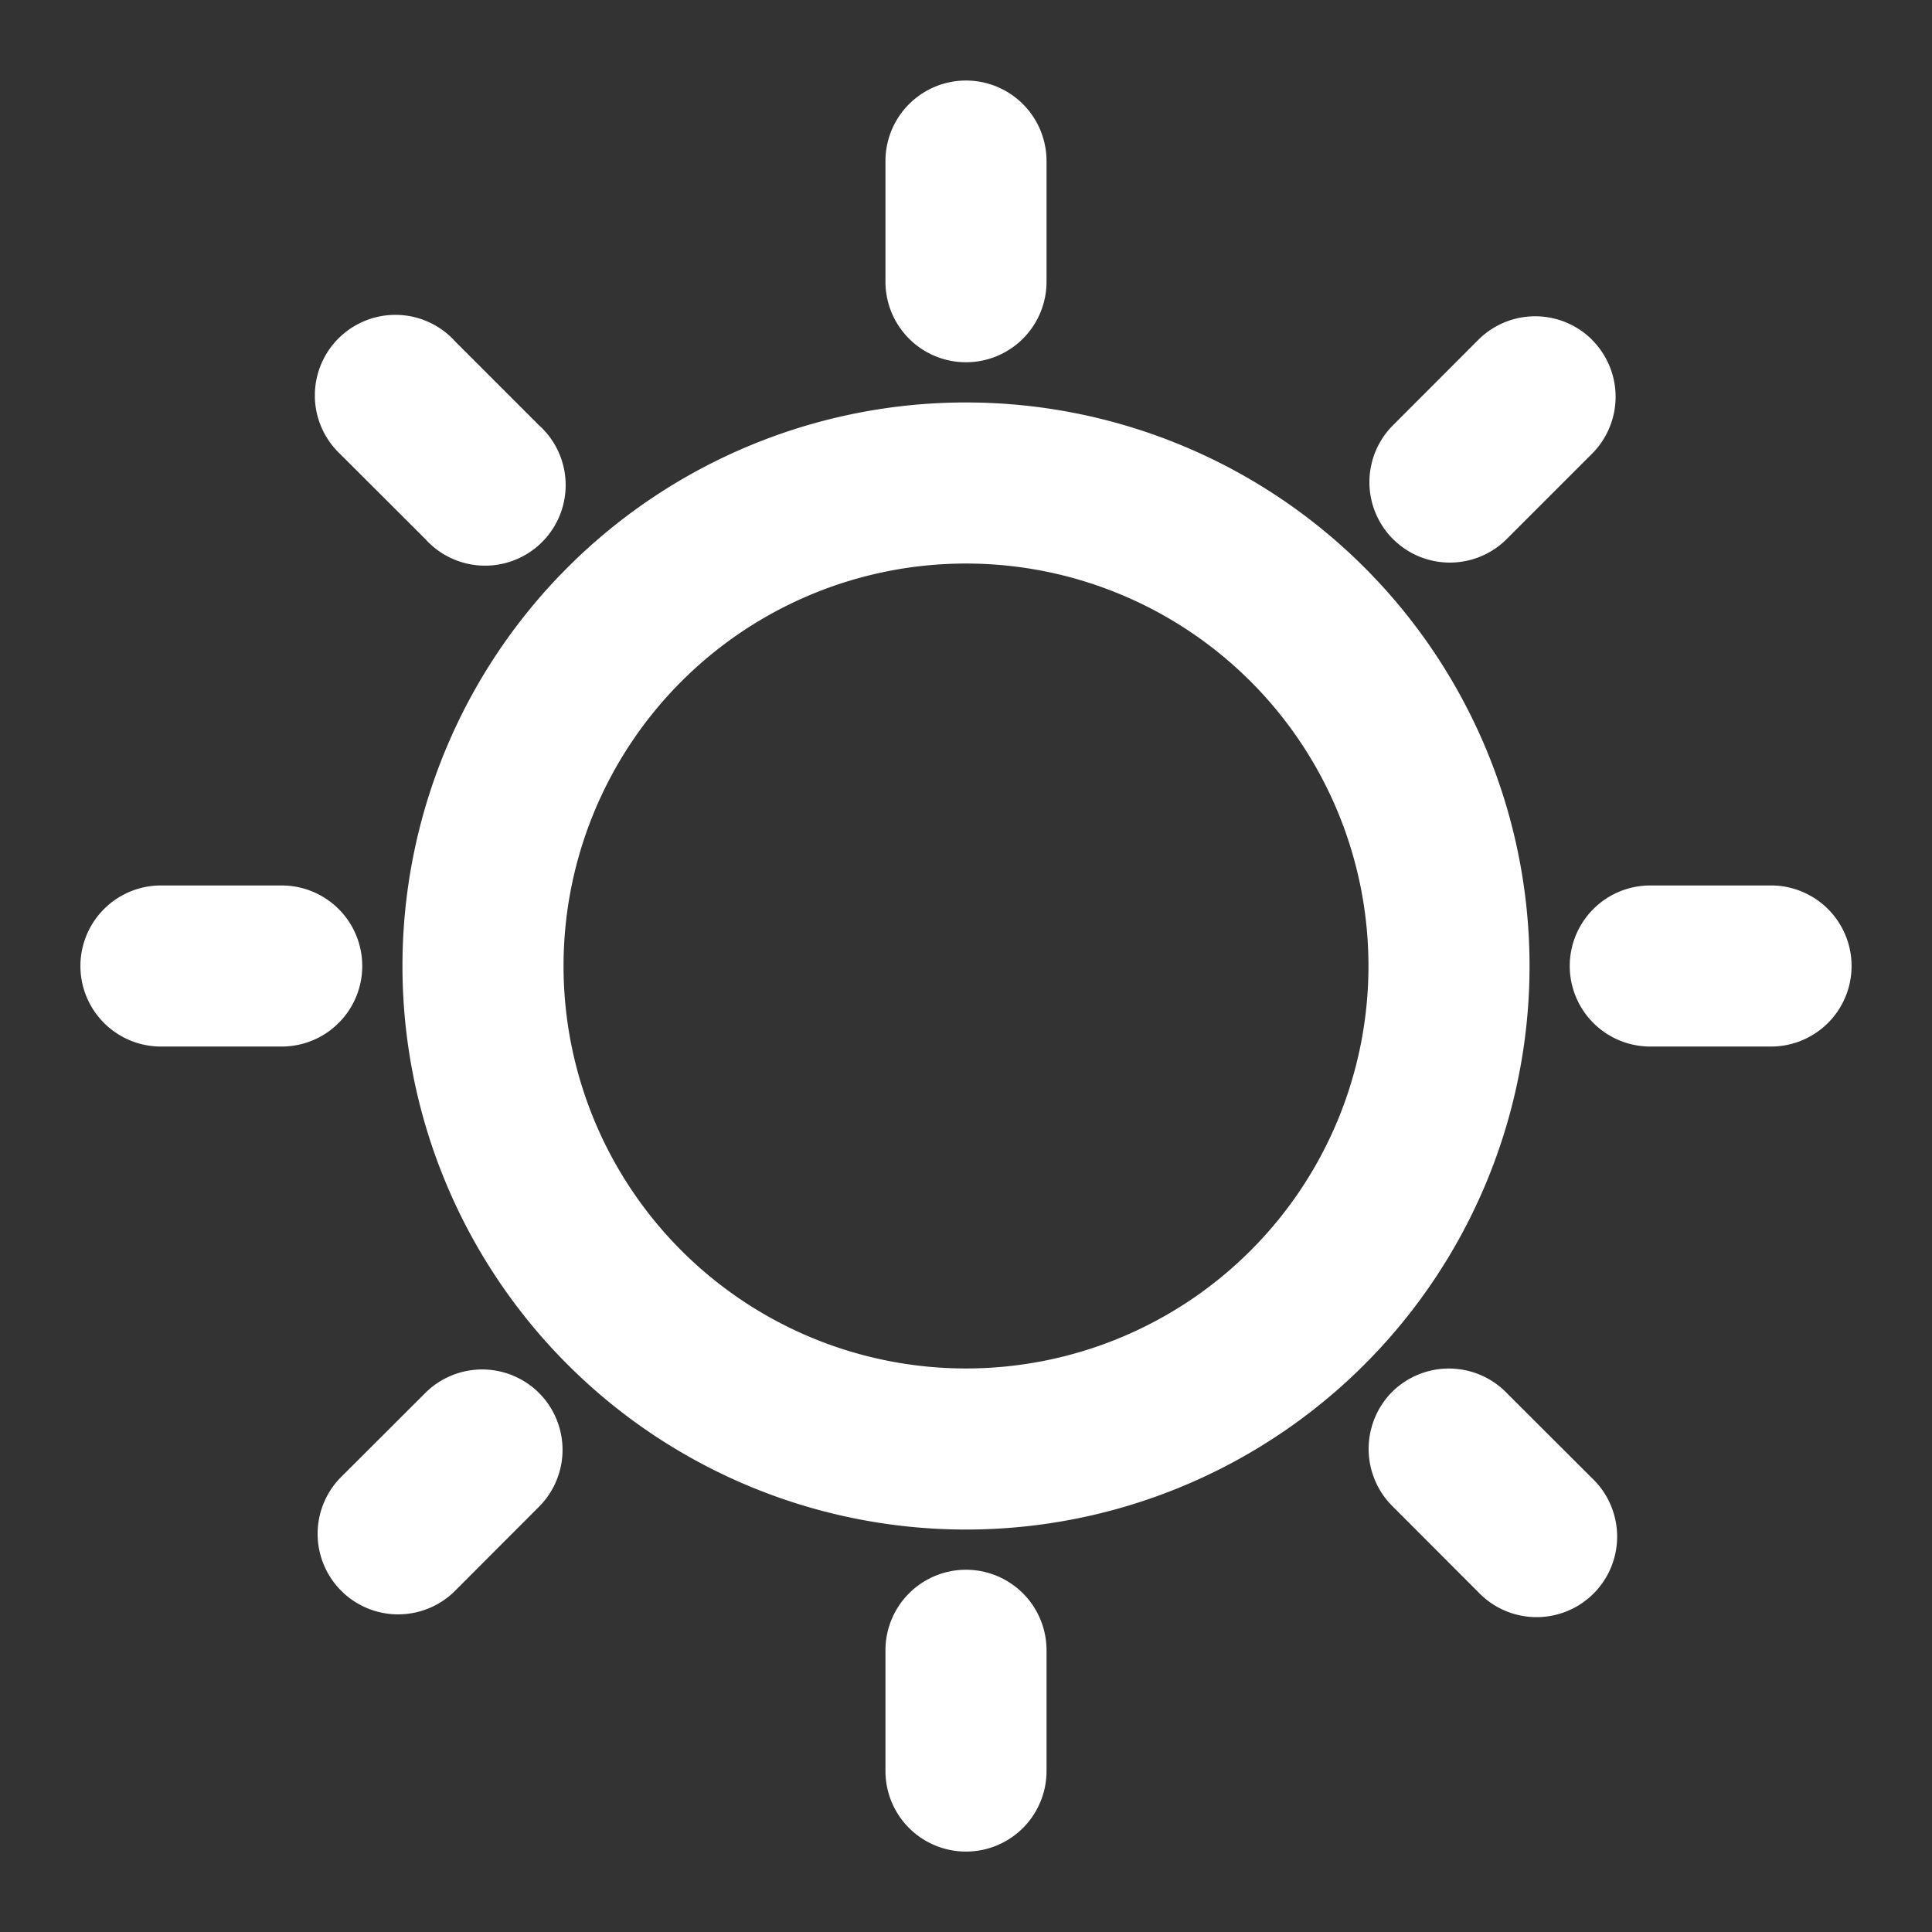 <svg t="1742781416036" class="icon" viewBox="0 0 1024 1024" version="1.1" xmlns="http://www.w3.org/2000/svg" p-id="3332" width="200" height="200"><rect x="0" y="0" width="1024" height="1024" fill="#333333" stroke="none"/><path d="M512 832a42.688 42.688 0 0 1 42.688 42.688v64a42.688 42.688 0 1 1-85.376 0v-64A42.688 42.688 0 0 1 512 832z m286.592-93.696l45.248 45.184a42.688 42.688 0 1 1-60.288 60.416l-45.248-45.312a42.88 42.88 0 0 1-0.512-60.8 42.752 42.752 0 0 1 60.8 0.512z m-512.896 0a42.688 42.688 0 0 1 0 60.288l-45.184 45.248a42.688 42.688 0 0 1-60.416-60.288l45.312-45.248a42.688 42.688 0 0 1 60.288 0zM512 213.312a298.688 298.688 0 1 1 0 597.376 298.688 298.688 0 0 1 0-597.376z m0 85.376a213.312 213.312 0 1 0 0 426.624 213.312 213.312 0 0 0 0-426.624z m426.688 170.624a42.688 42.688 0 1 1 0 85.376h-64a42.688 42.688 0 0 1 0-85.376h64z m-789.376 0a42.688 42.688 0 0 1 0 85.376h-64a42.688 42.688 0 0 1 0-85.376h64z m694.528-289.152a42.688 42.688 0 0 1 0 60.288l-45.248 45.248a42.624 42.624 0 1 1-60.288-60.288l45.184-45.248a42.688 42.688 0 0 1 60.416 0z m-603.392 0l45.248 45.248a42.688 42.688 0 1 1-60.288 60.288l-45.248-45.184a42.688 42.688 0 1 1 60.288-60.416zM512 42.688a42.688 42.688 0 0 1 42.688 42.624v64a42.688 42.688 0 0 1-85.376 0v-64A42.688 42.688 0 0 1 512 42.688z" p-id="3333" fill="#ffffff"></path></svg>